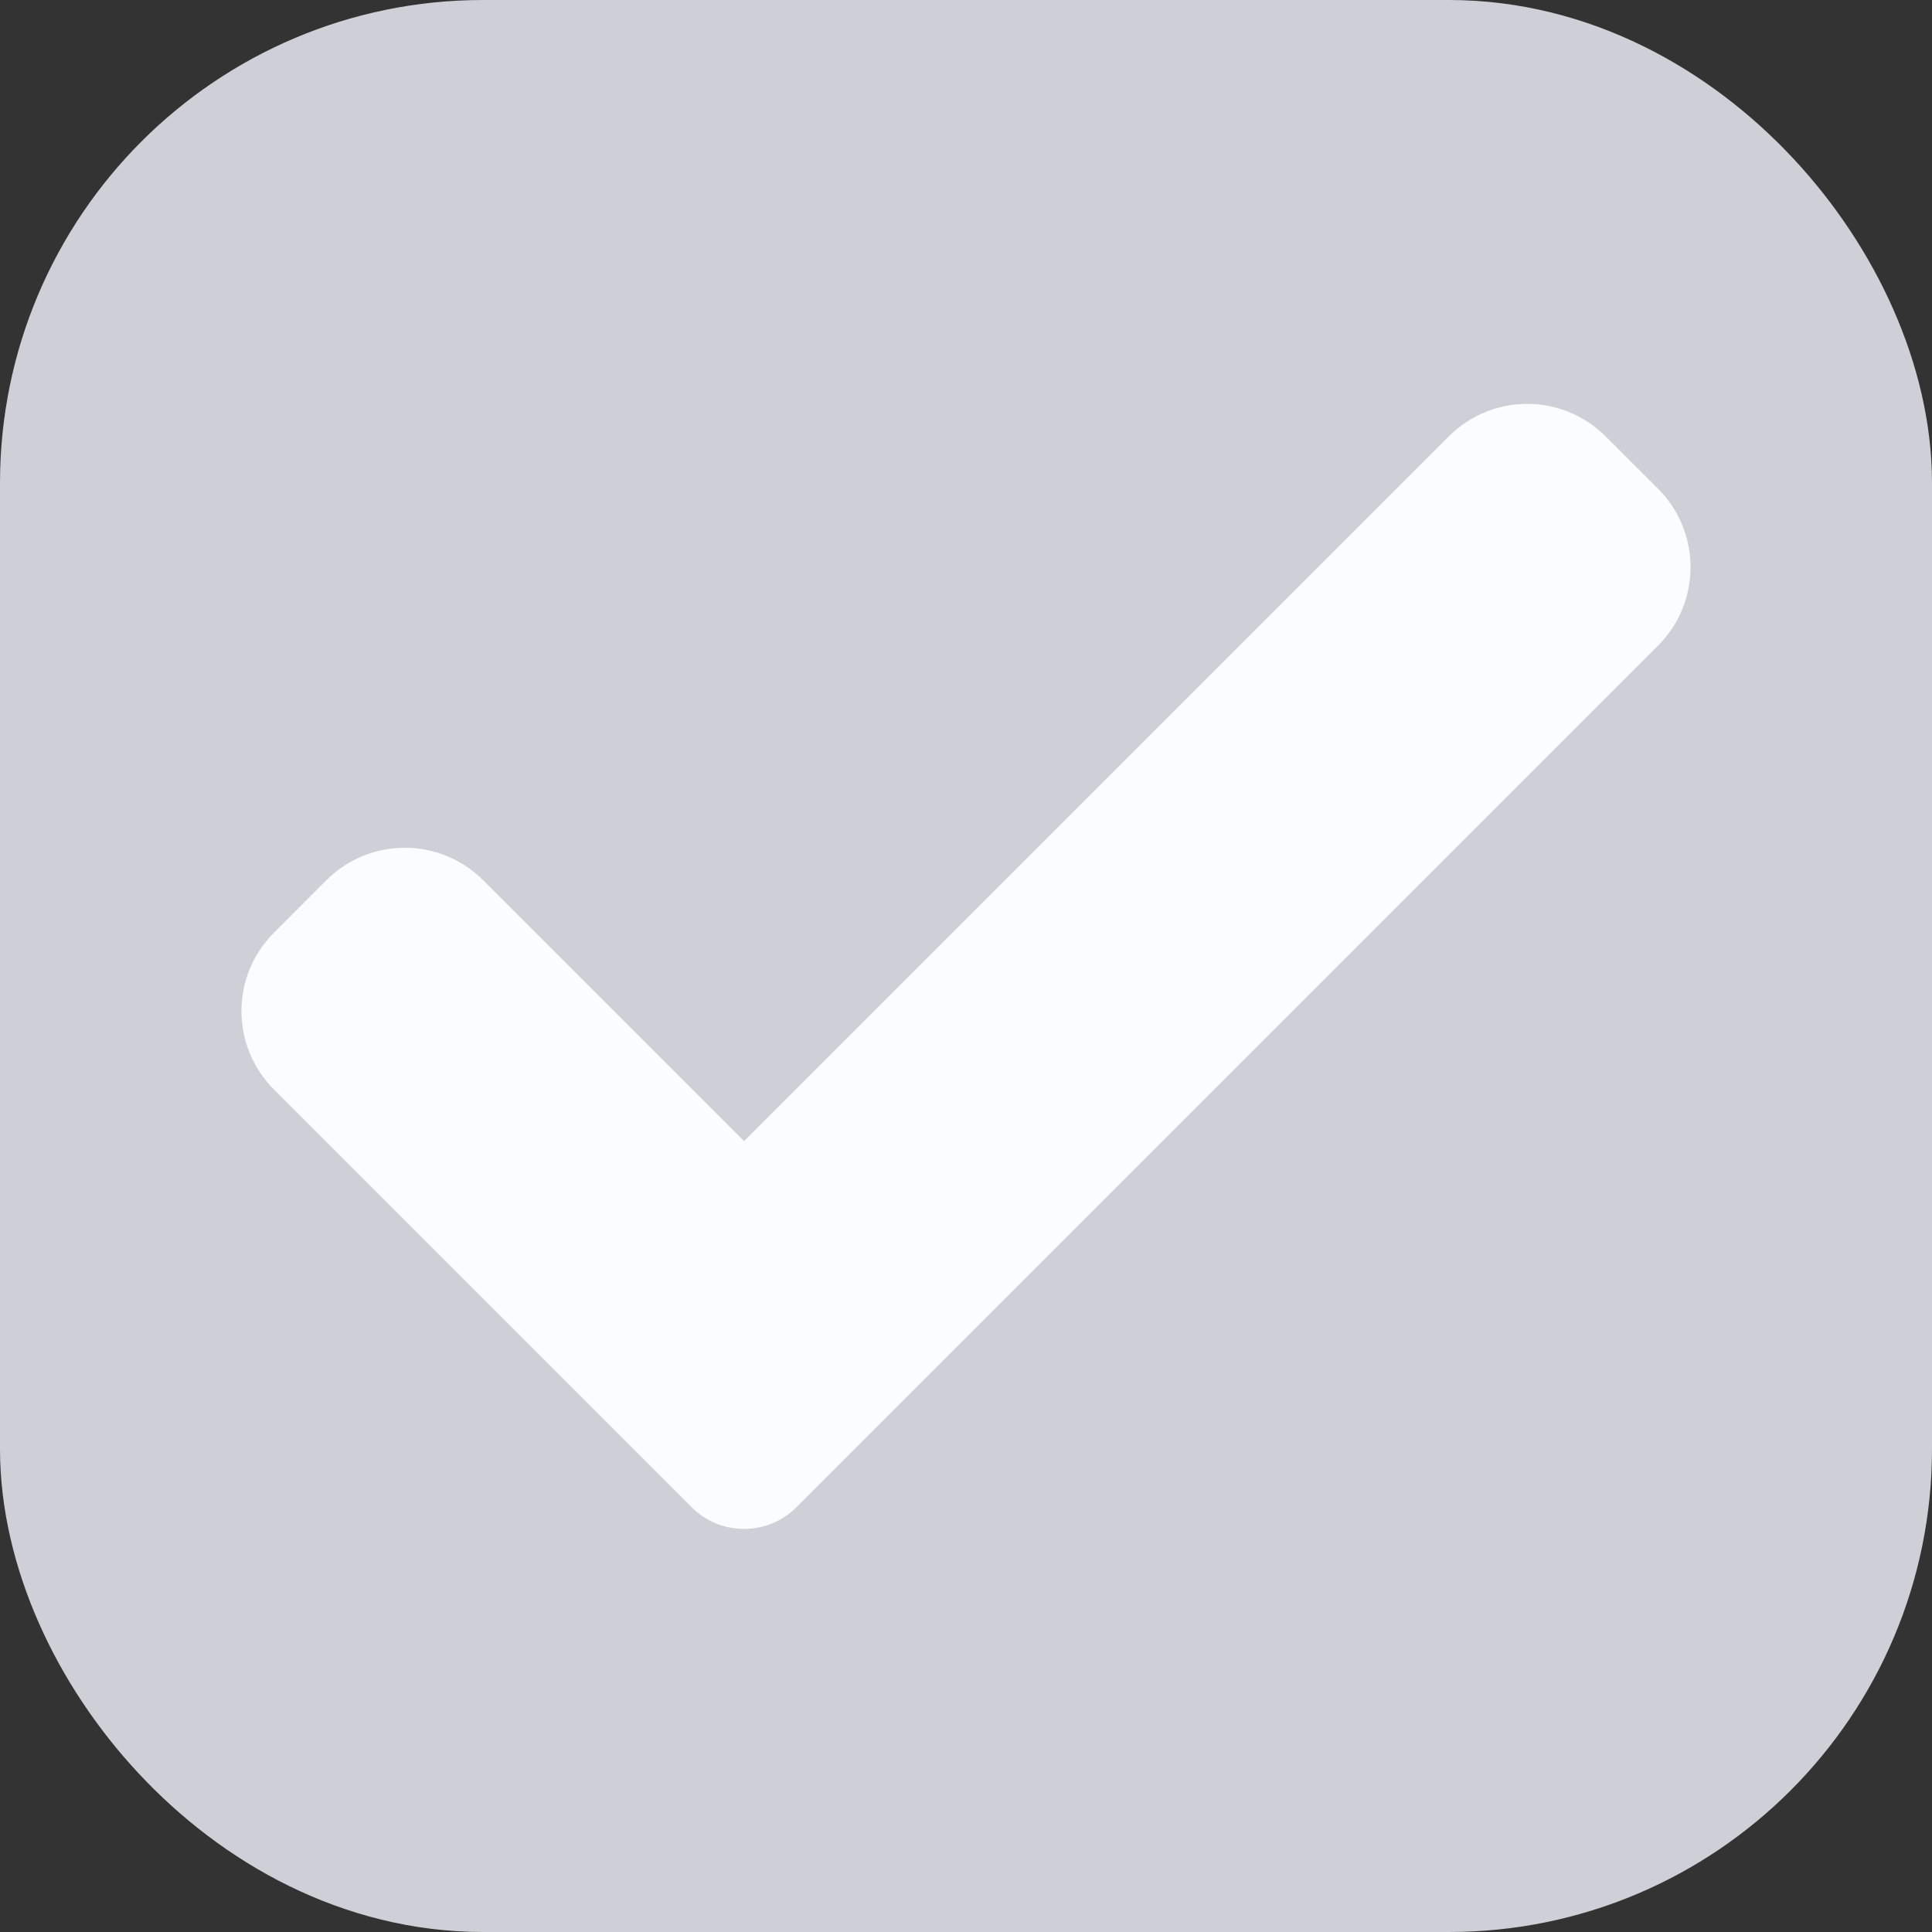 <svg width="16" height="16" viewBox="0 0 16 16" fill="none" xmlns="http://www.w3.org/2000/svg">
<rect x="0" y="0" width="16" height="16" fill="#333333" stroke="none"/>
<rect x="1" y="1" width="14" height="14" rx="3" fill="#CFCFD7" stroke="#CFCFD7" stroke-width="2"/>
<g clip-path="url(#clip0_7714_14446)">
<path d="M6.595 12.483C6.48 12.598 6.324 12.662 6.162 12.662C6 12.662 5.843 12.598 5.729 12.483L2.269 9.023C1.91 8.664 1.91 8.082 2.269 7.724L2.702 7.29C3.062 6.931 3.643 6.931 4.002 7.29L6.162 9.45L11.998 3.614C12.357 3.255 12.939 3.255 13.297 3.614L13.731 4.047C14.09 4.406 14.09 4.988 13.731 5.347L6.595 12.483Z" fill="#FBFCFF"/>
</g>
<defs>
<clipPath id="clip0_7714_14446">
<rect width="12" height="12" fill="white" transform="translate(2 2)"/>
</clipPath>
</defs>
</svg>

